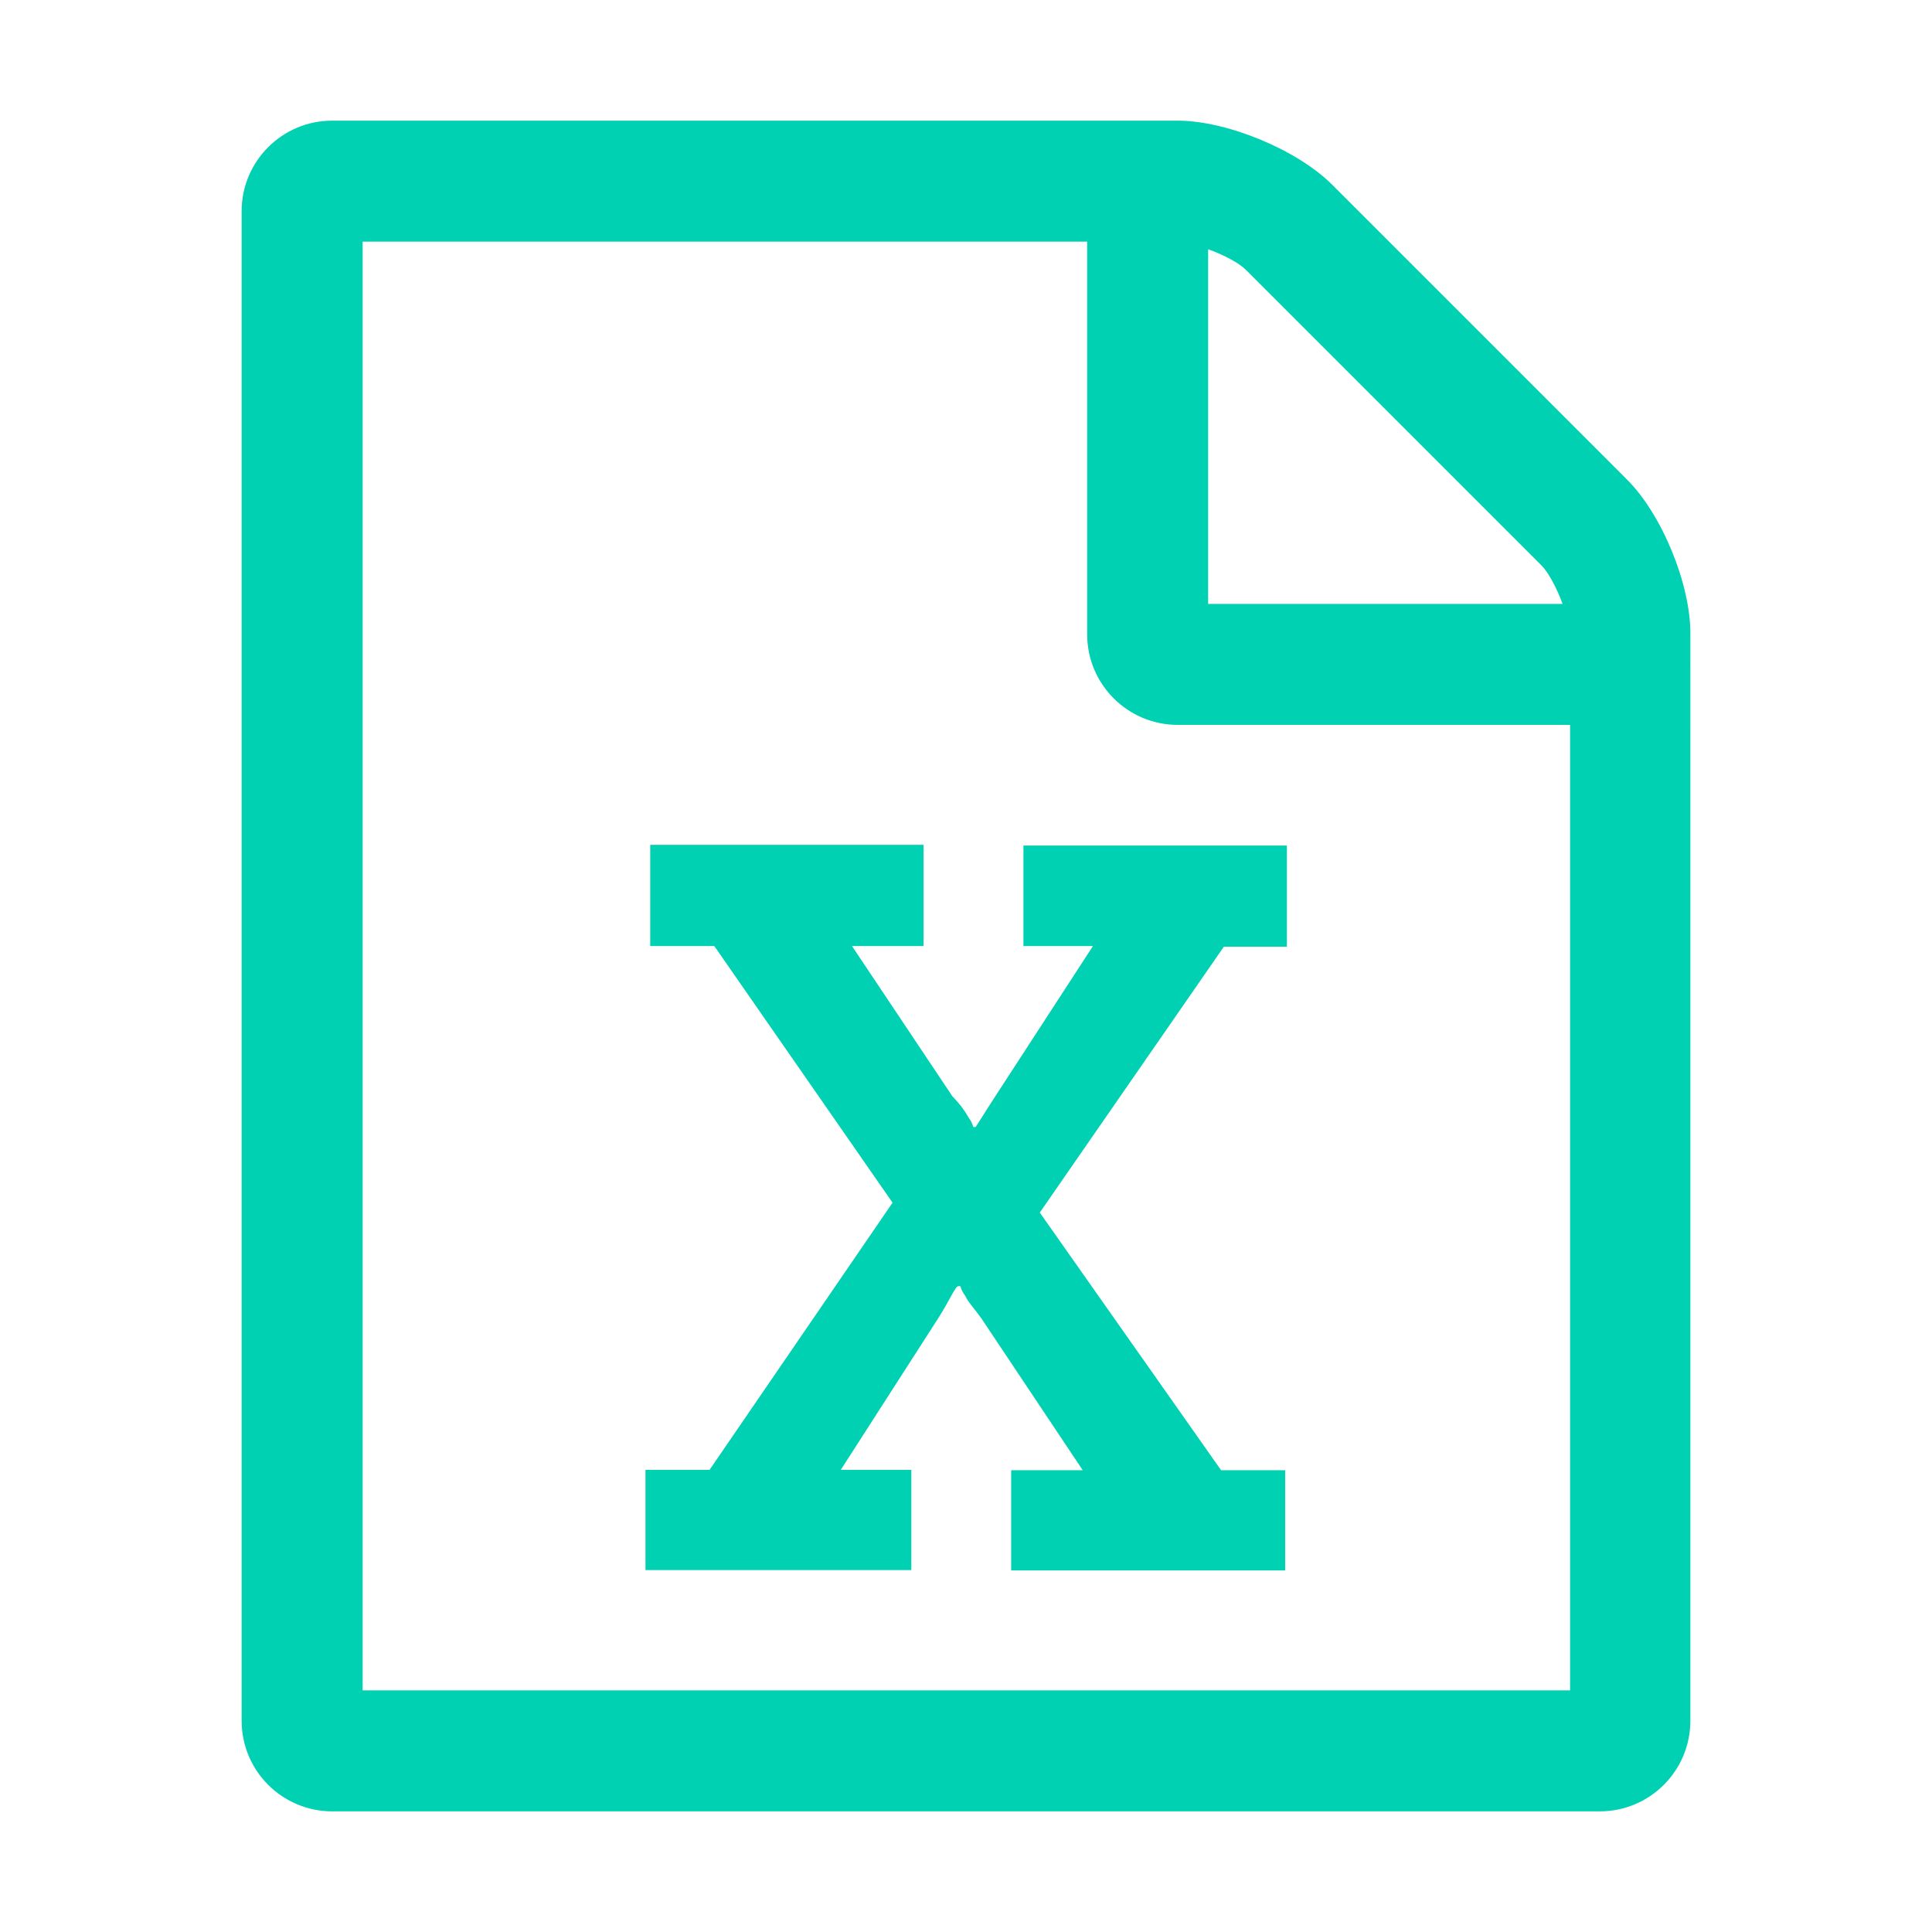 <?xml version="1.0" encoding="utf-8"?>
<!-- Generator: Adobe Illustrator 21.1.0, SVG Export Plug-In . SVG Version: 6.00 Build 0)  -->
<svg version="1.1" id="Layer_1" xmlns="http://www.w3.org/2000/svg" xmlns:xlink="http://www.w3.org/1999/xlink" x="0px" y="0px"
	 viewBox="0 0 566.9 566.9" style="enable-background:new 0 0 566.9 566.9;" xml:space="preserve">
<style type="text/css">
	.st0{fill:none;}
	.st1{fill:#00D1B2;}
</style>
<g>
	<path class="st0" d="M452.4,165.8l-86.6-86.6c-2-2-6.6-4.5-11.3-6.2v104h104C456.8,172.5,454.4,167.7,452.4,165.8z"/>
	<path class="st0" d="M319,186.1V70.9H106.4V496h354.3V212.5H345.5C330.9,212.5,319,200.6,319,186.1z M377.4,277.6h-18.5l-54,78
		l53.2,75.6h18.8v29.4h-80.5v-29.4h21l-29.7-44.5c-2-2.8-3.6-4.5-4.8-6.7c-0.6-0.8-1.1-1.7-1.4-2.8h-0.6c-0.8,0-2.5,4.2-5.9,9.4
		L246.5,431h21v29.4h-77.8V431h18.8l53.7-78.4l-52.3-75.3h-18.8v-29.7h80.2v29.7h-21l29.4,44c2.2,2.5,3.6,4.3,4.8,6.3
		c0.6,0.8,1.1,1.7,1.4,2.8h0.6c0,0.3,2.5-3.9,5.9-9.1l28.6-44h-20.4v-29.7h77.3v30L377.4,277.6L377.4,277.6z"/>
	<path class="st1" d="M300.1,277.6h20.6l-28.6,44c-3.4,5.2-5.9,9.4-5.9,9.1h-0.6c-0.3-1.1-0.8-2-1.4-2.8c-1.1-2-2.5-3.9-4.8-6.3
		l-29.4-44h21v-29.7h-80.2v29.7h18.8l52.3,75.3l-53.7,78.4h-18.8v29.4h78v-29.4h-20.7l28.6-44.5c3.4-5.3,5-9.4,5.9-9.4h0.6
		c0.3,1.1,0.8,2,1.4,2.8c1.1,2.2,2.8,3.9,4.8,6.7l29.7,44.5h-21v29.4h80.4v-29.4h-18.8l-53.2-75.6l54-78h18.5v-29.7h-77.3v29.4
		L300.1,277.6L300.1,277.6z"/>
	<path class="st1" d="M477.3,140.6l-86.4-86.4c-10.2-10.2-30.8-18.8-45.4-18.8h-248c-14.7,0-26.6,11.9-26.6,26.6v442.9
		c0,14.7,11.9,26.6,26.6,26.6h371.9c14.7,0,26.6-11.9,26.6-26.6V186.1C496.1,171.4,487.6,150.8,477.3,140.6z M354.4,73.1
		c4.8,1.7,9.4,4.2,11.3,6.2l86.6,86.6c2,2,4.5,6.6,6.2,11.3h-104V73.1H354.4z M460.7,496H106.4V70.9H319v115.2
		c0,14.7,11.9,26.6,26.6,26.6h115.1V496L460.7,496z"/>
</g>
</svg>
